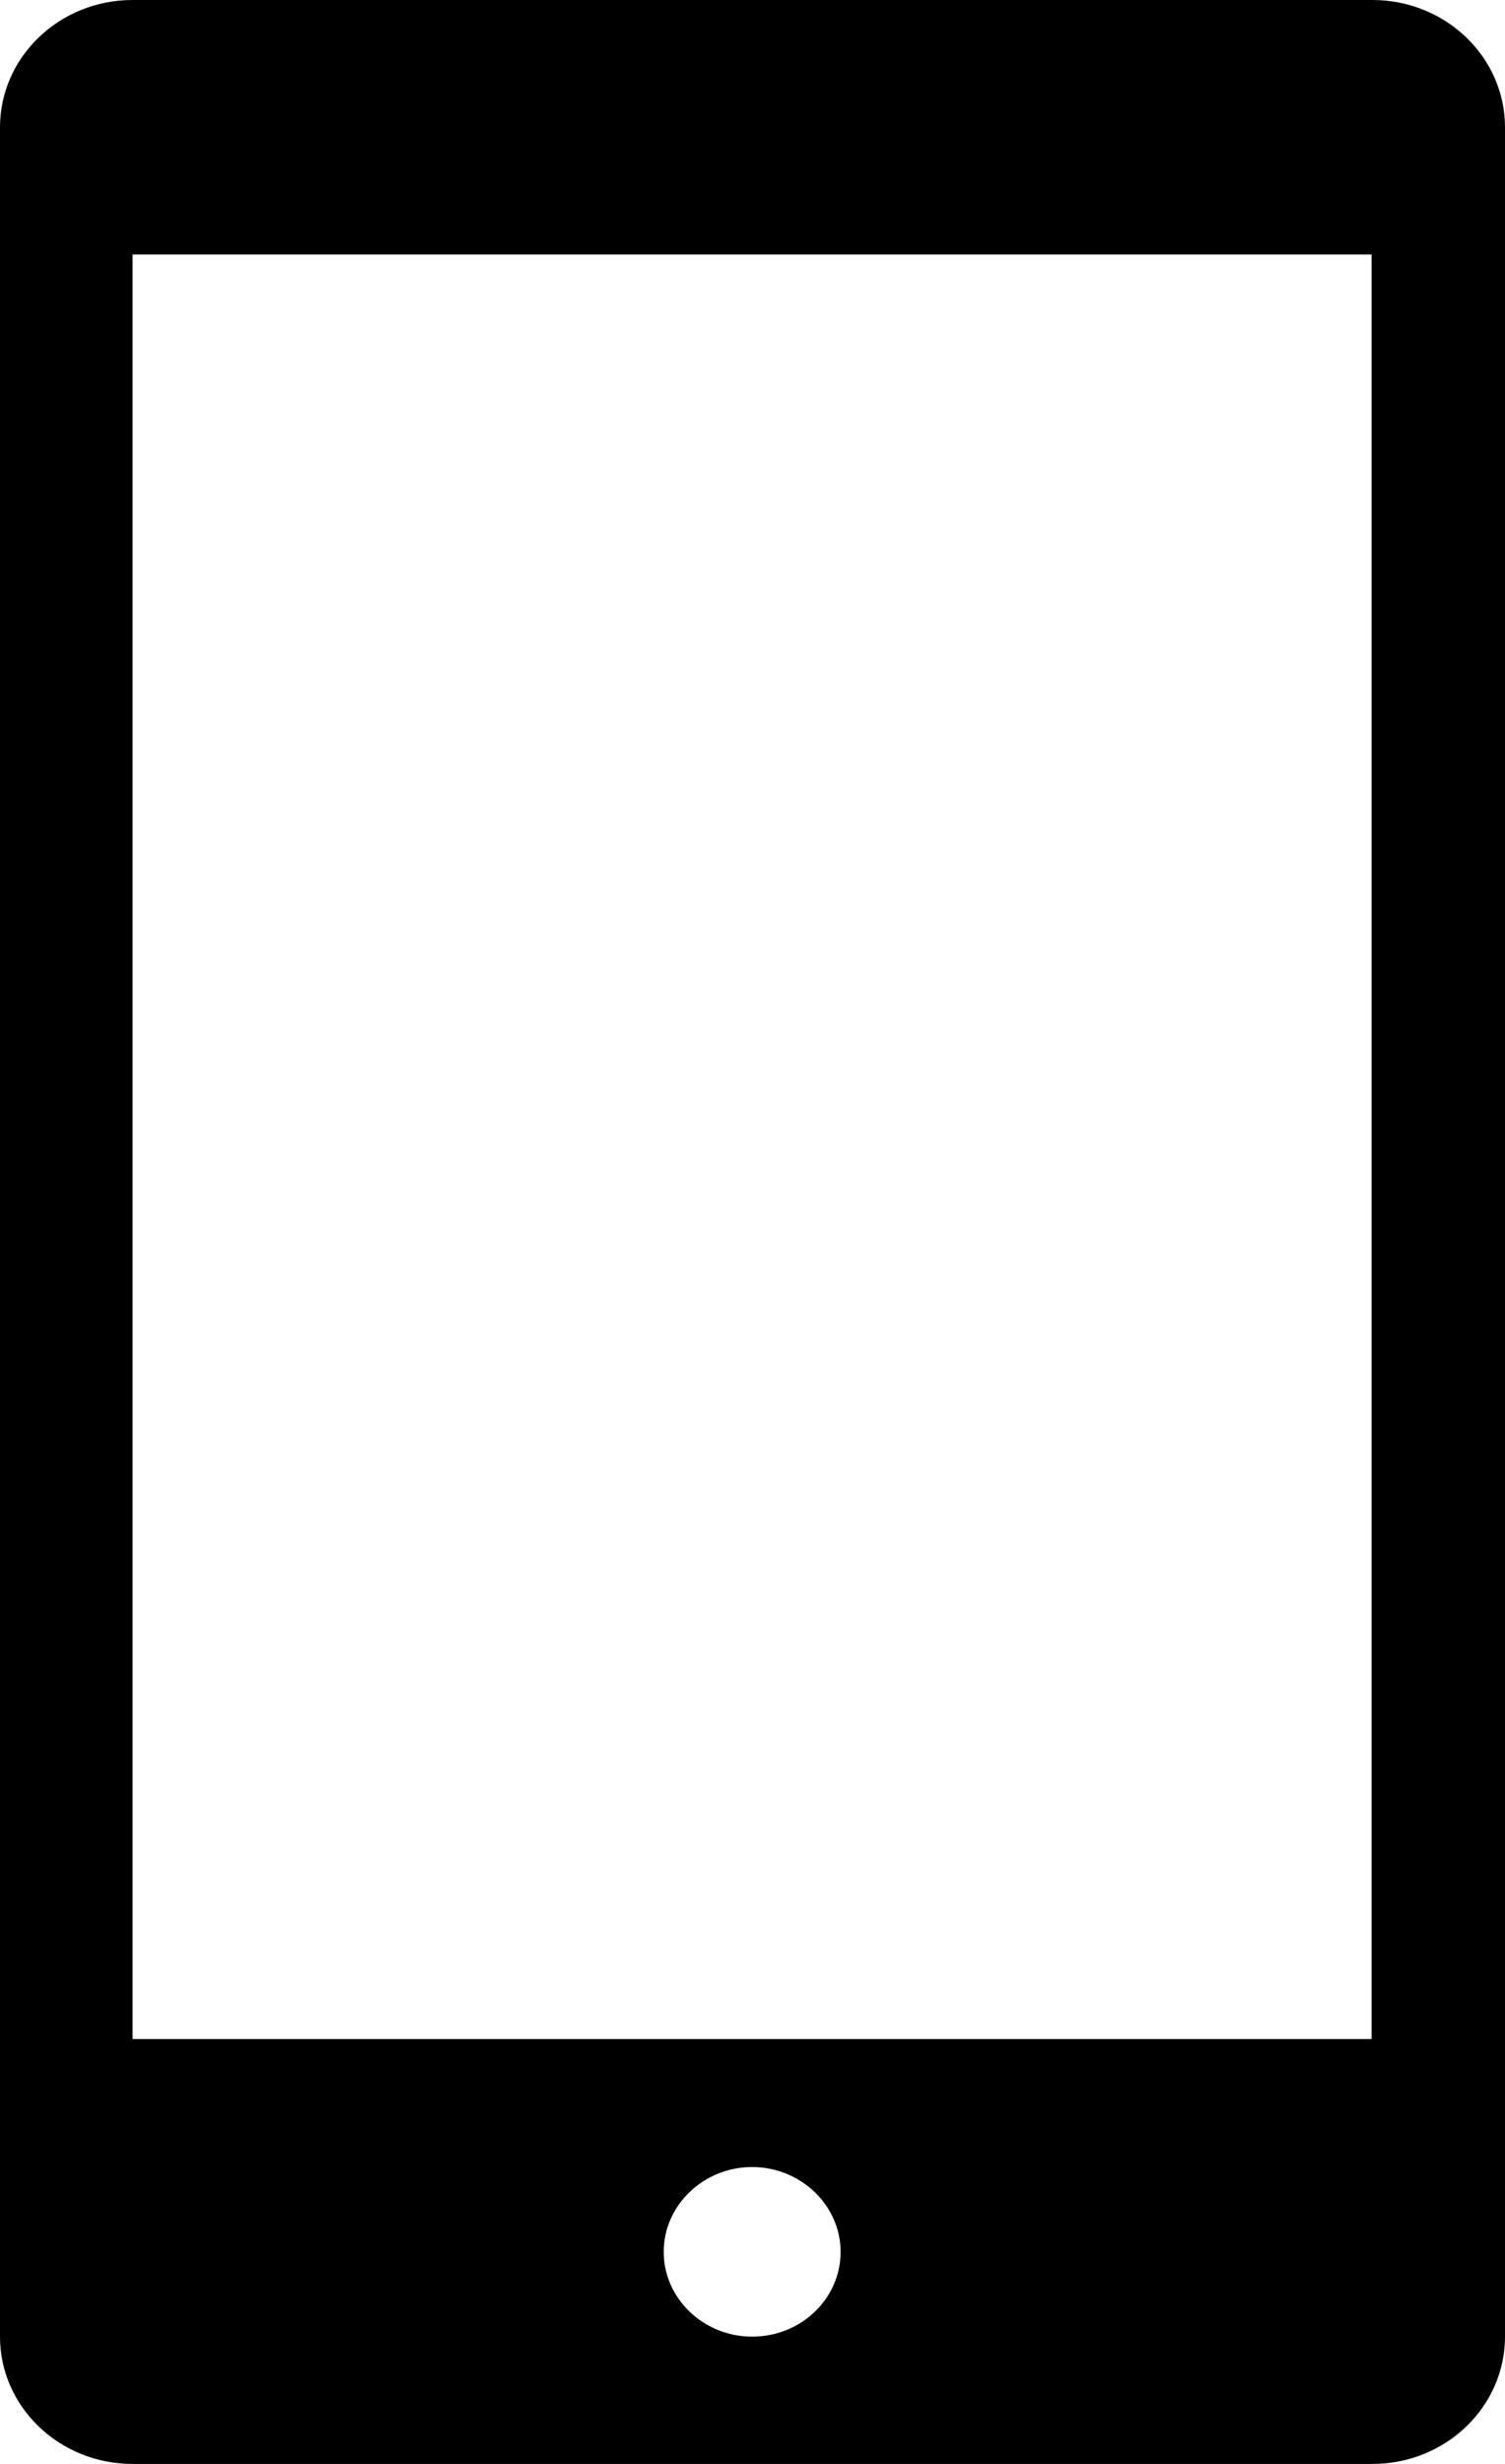 <svg xmlns="http://www.w3.org/2000/svg" width="11" height="18" viewBox="0 0 11 18">
  <path
    d="M10.031 18H0.969C0.434 18 0 17.583 0 17.07V0.93C0 0.417 0.434 0 0.969 0H10.031C10.566 0 11 0.417 11 0.93V17.07C11 17.583 10.566 18 10.031 18ZM5.497 17.07C5.857 17.07 6.144 16.791 6.144 16.451C6.144 16.11 5.852 15.831 5.497 15.831C5.142 15.831 4.851 16.11 4.851 16.451C4.851 16.791 5.142 17.07 5.497 17.07ZM10.031 1.859H0.969V14.896H10.025V1.859H10.031Z"
  />
</svg>
